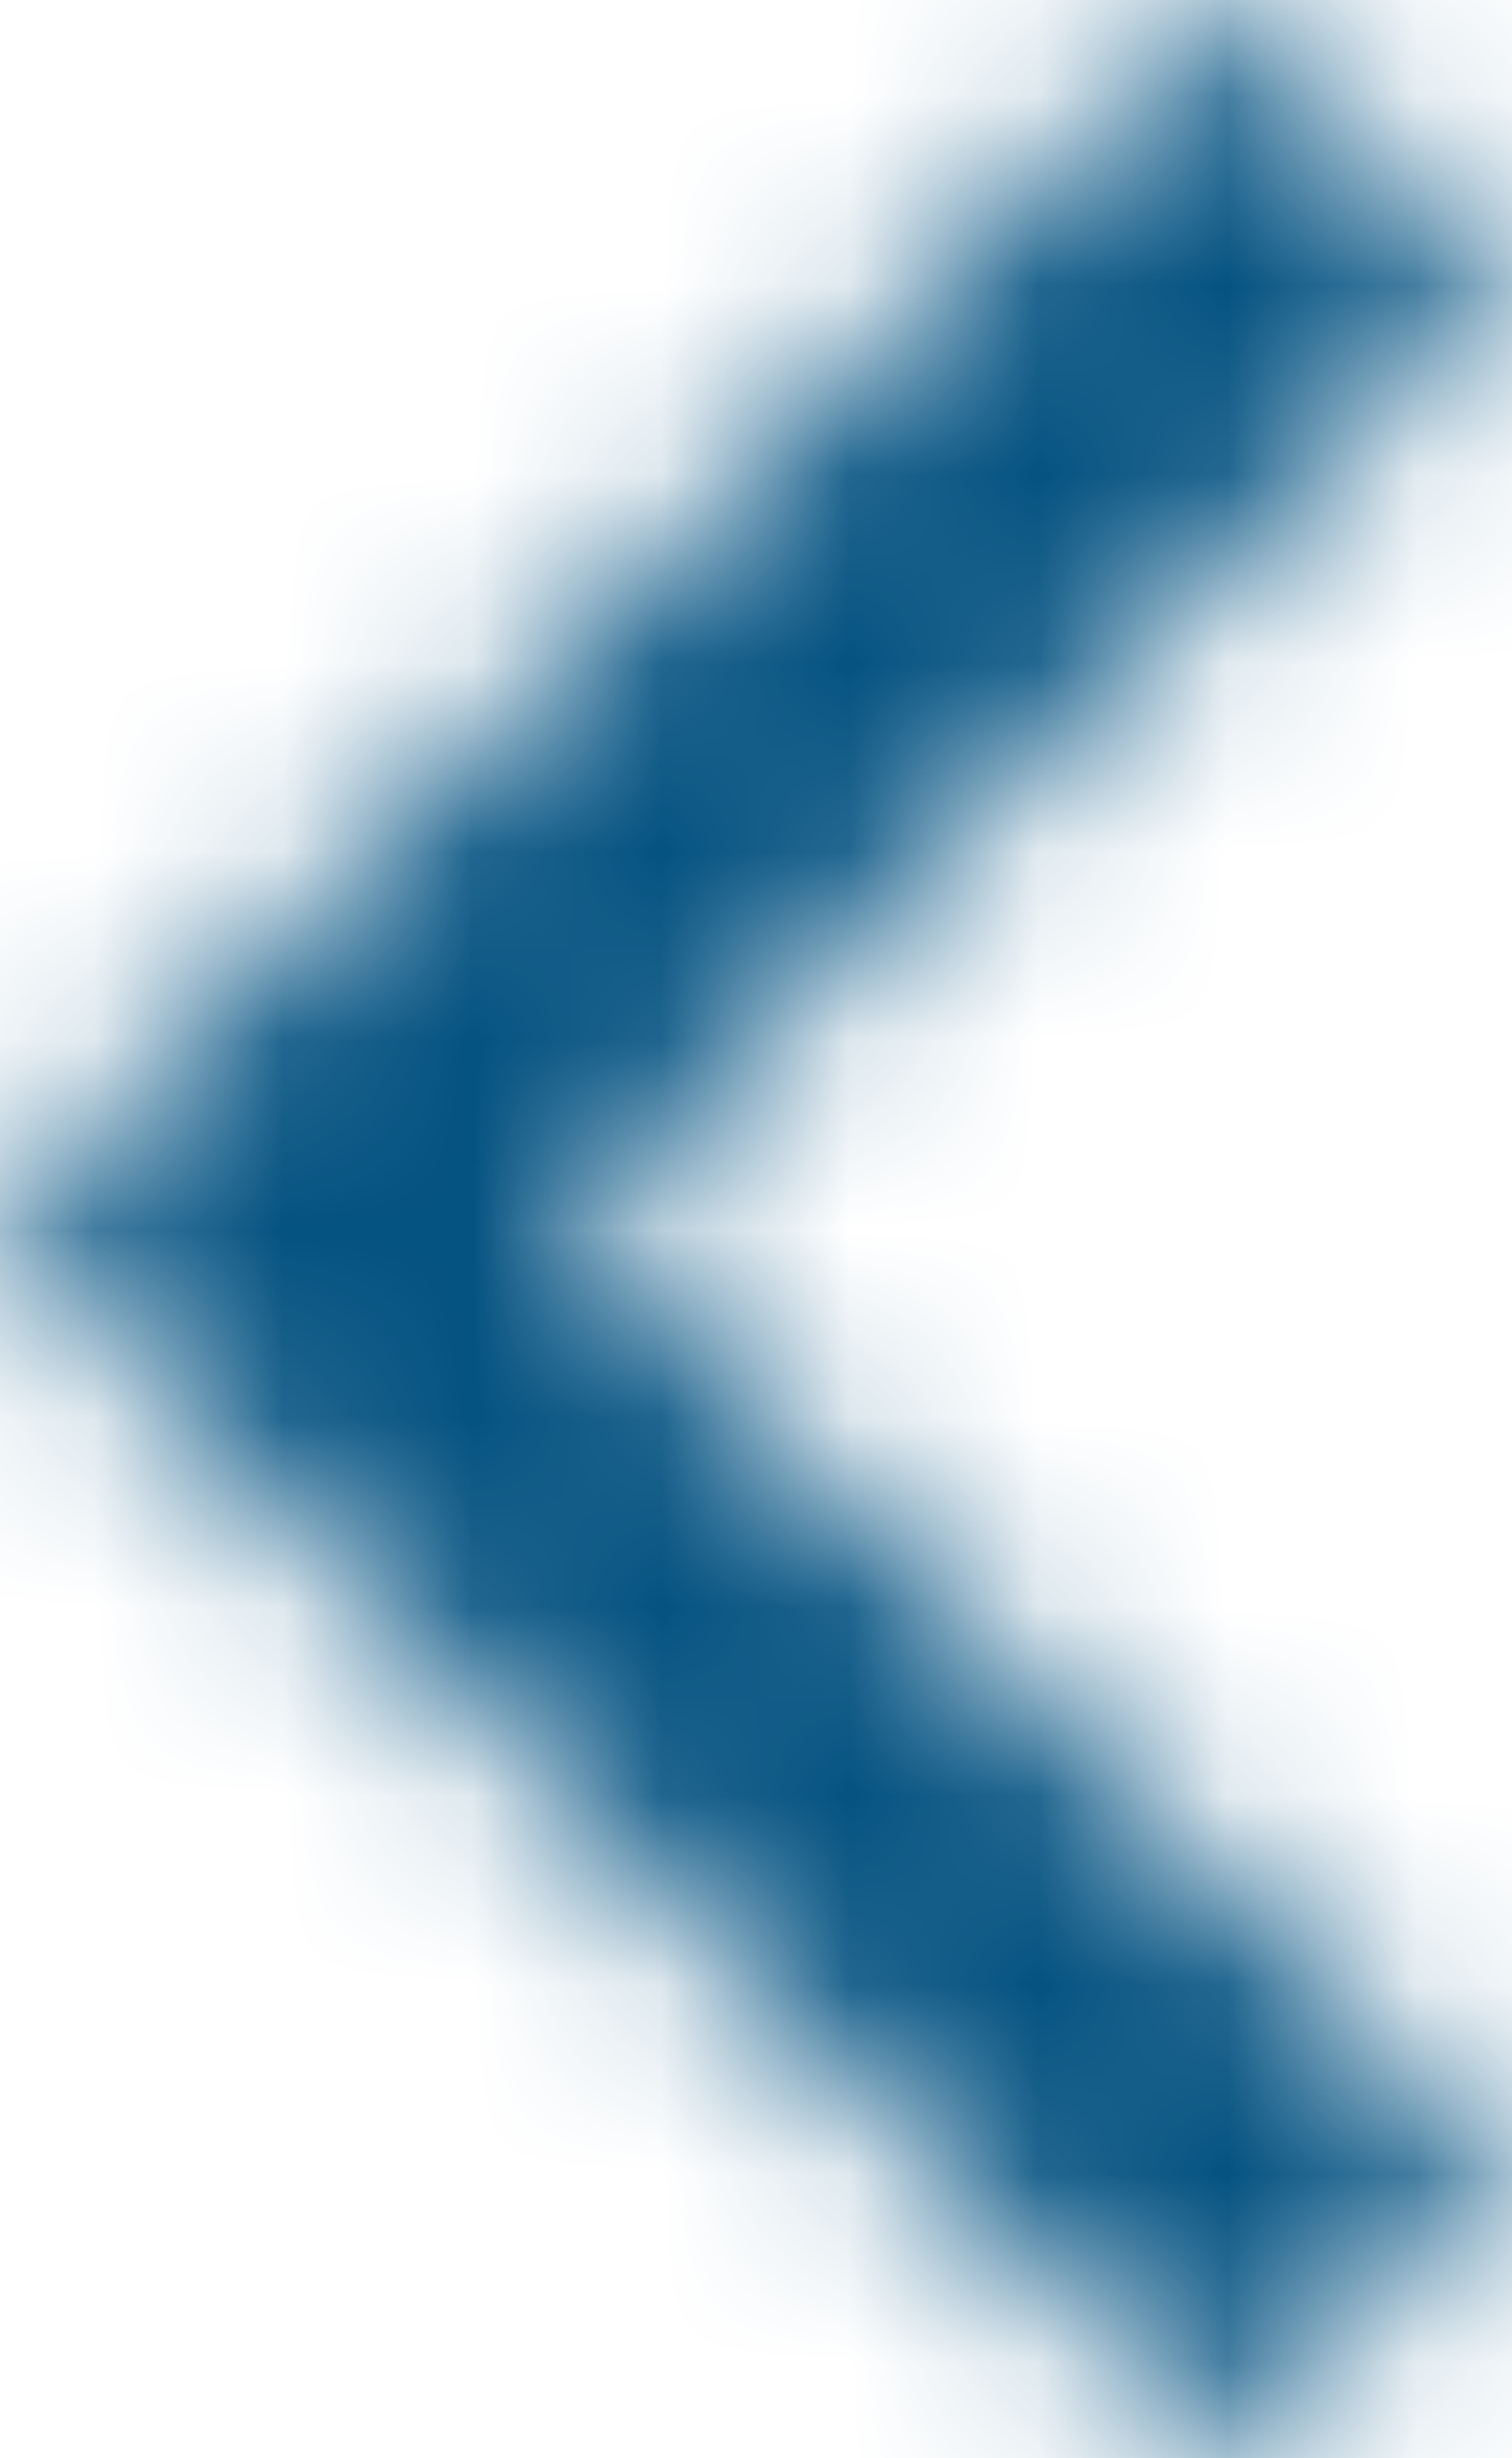 <svg width="8" height="13" xmlns="http://www.w3.org/2000/svg" xmlns:xlink="http://www.w3.org/1999/xlink"><defs><path id="a" d="M2.519 0L9 6.5 2.519 13 1 11.477 5.962 6.5 1 1.523z"/></defs><g transform="matrix(-1 0 0 1 9 0)" fill="none" fill-rule="evenodd"><mask id="b" fill="#fff"><use xlink:href="#a"/></mask><g mask="url(#b)" fill="#045281" fill-rule="nonzero"><path d="M1 0h8v13H1z"/></g></g></svg>